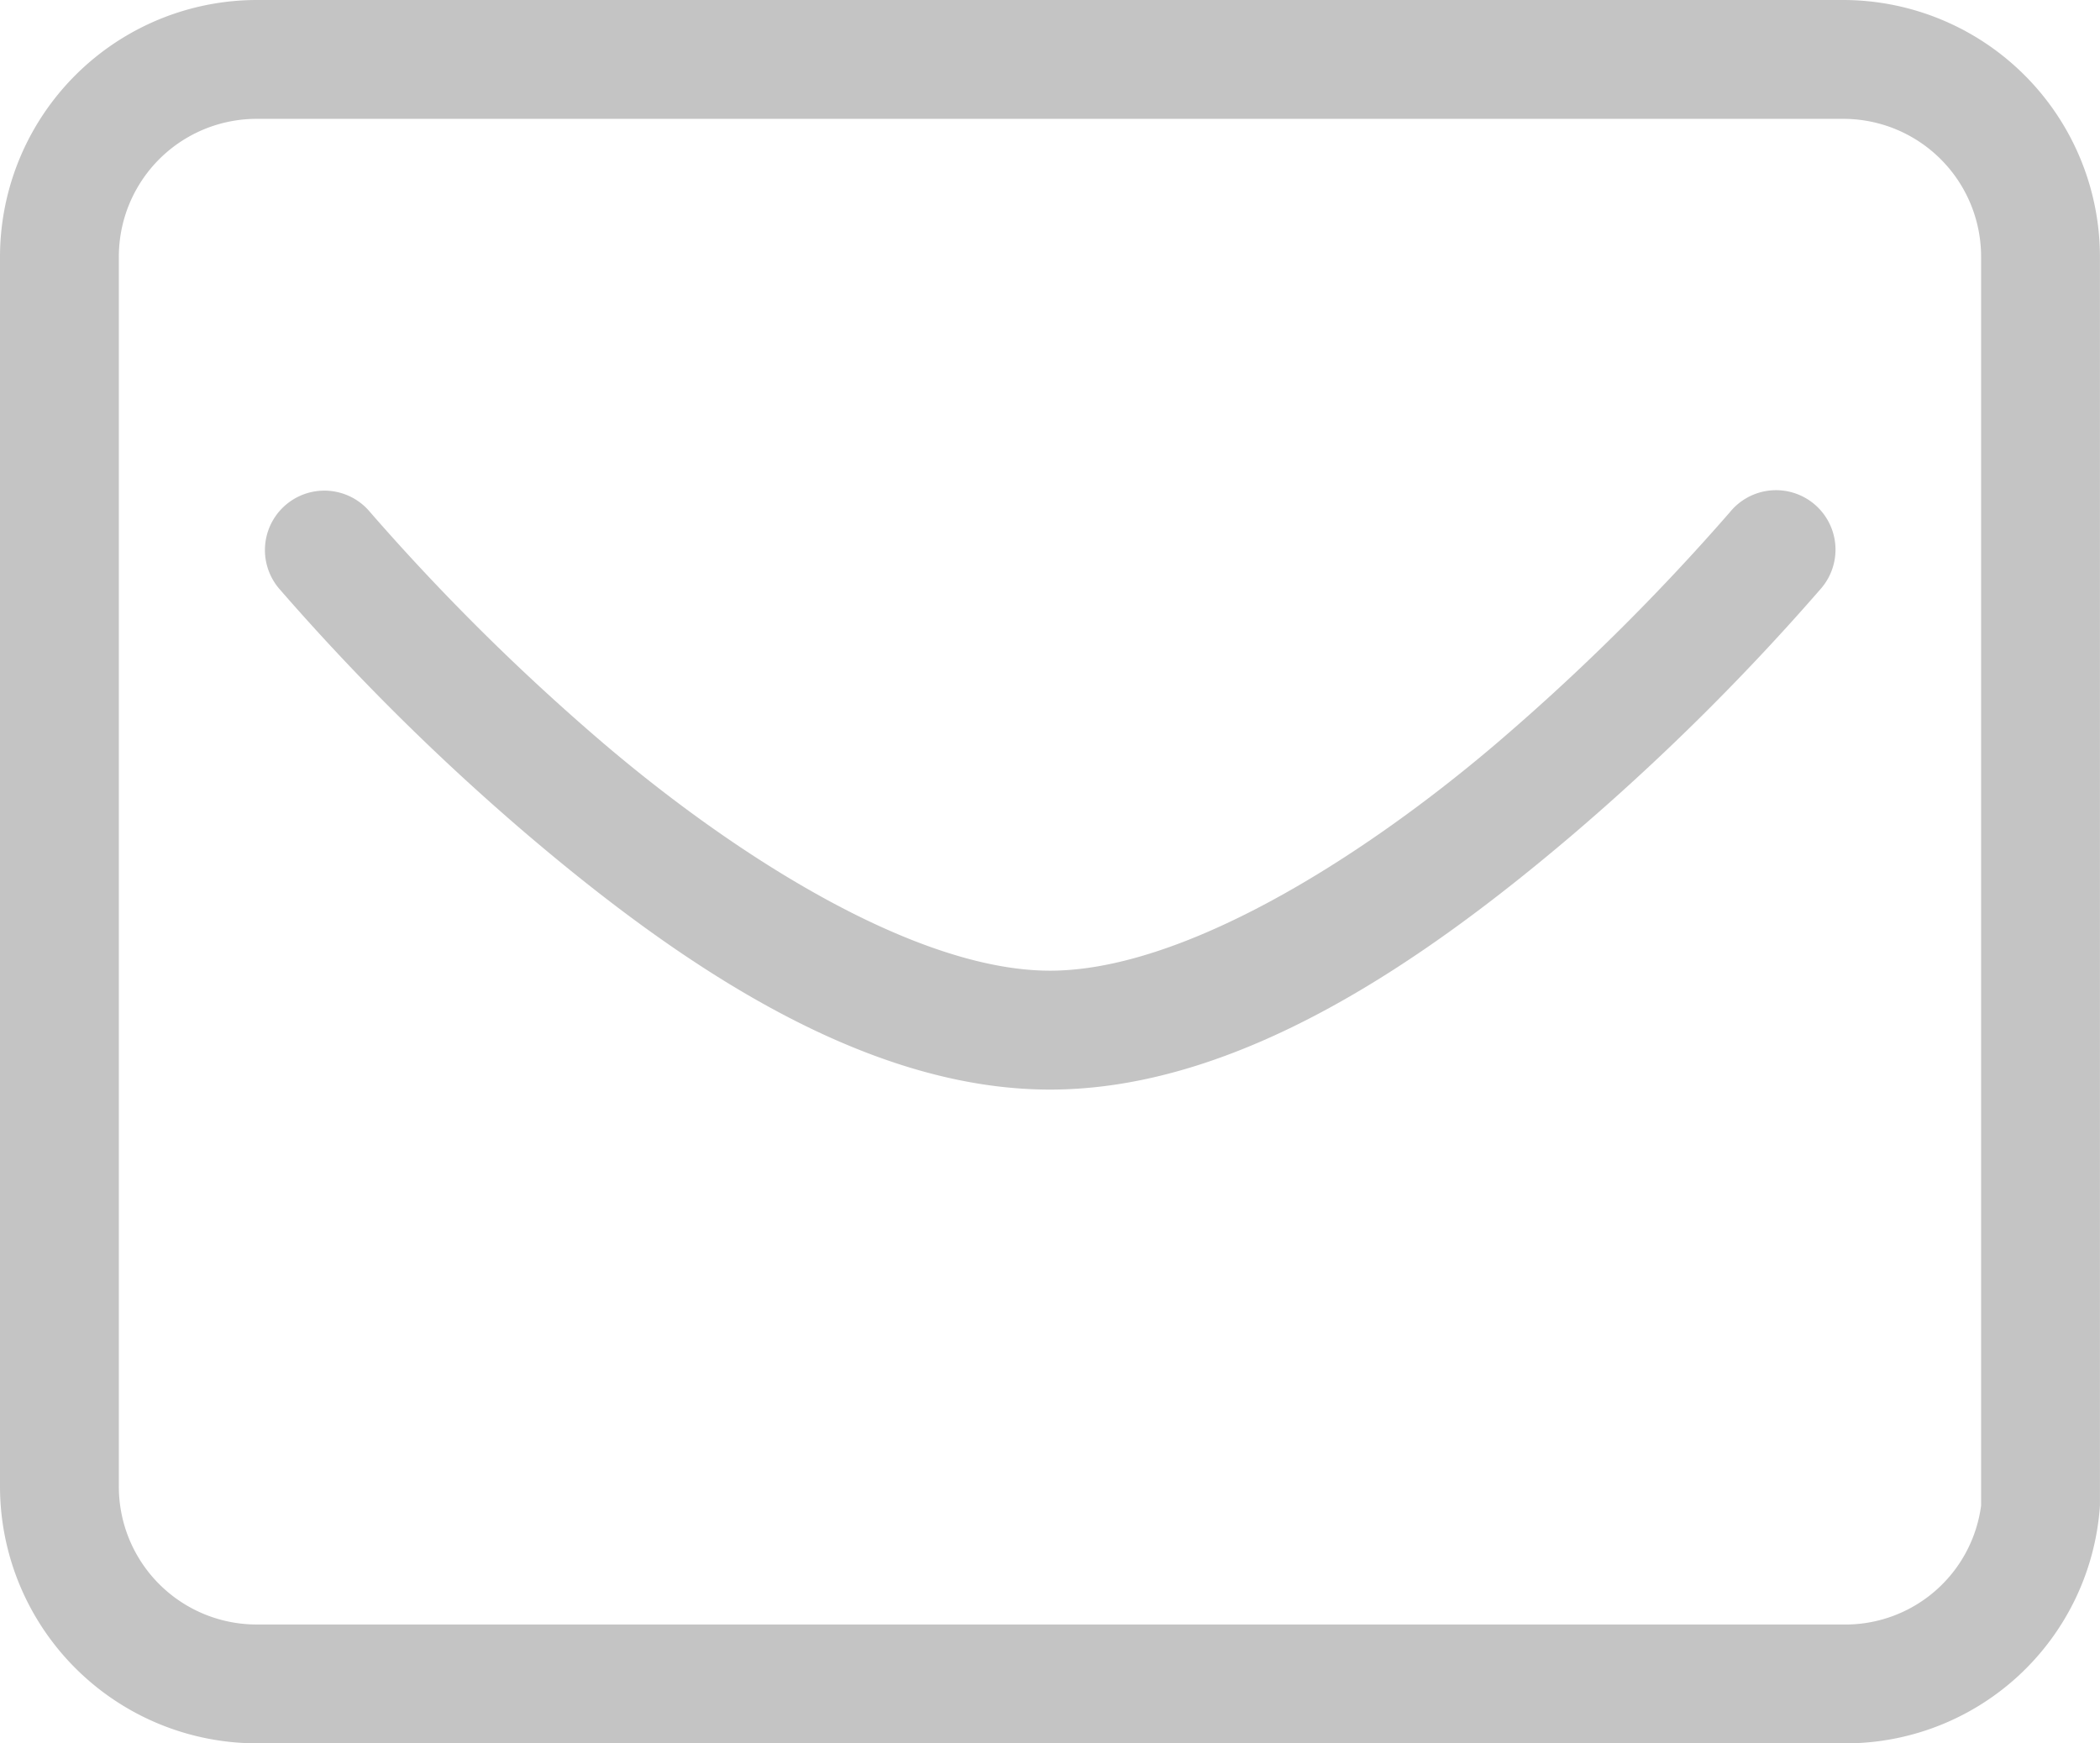 <svg xmlns="http://www.w3.org/2000/svg" width="39.279" height="32.609" viewBox="0 0 39.279 32.609">
  <path id="icons8_mail" d="M15.817,20A4.808,4.808,0,0,0,11,24.817V47.791a4.808,4.808,0,0,0,4.817,4.817H45.461a4.769,4.769,0,0,0,4.817-4.447V24.817A4.808,4.808,0,0,0,45.461,20Zm0,2.223H45.461a2.578,2.578,0,0,1,2.594,2.594V48.162a2.561,2.561,0,0,1-2.594,2.223H15.817a2.578,2.578,0,0,1-2.594-2.594V24.817A2.578,2.578,0,0,1,15.817,22.223Zm1.233,6.954a1.112,1.112,0,0,0-.823,1.84,44.006,44.006,0,0,0,4.661,4.615c2.719,2.309,6.2,4.748,9.752,4.748s7.032-2.439,9.752-4.748a44.019,44.019,0,0,0,4.661-4.615,1.112,1.112,0,1,0-1.7-1.433,41.846,41.846,0,0,1-4.4,4.353c-2.561,2.175-5.865,4.219-8.313,4.219s-5.752-2.045-8.313-4.219a41.847,41.847,0,0,1-4.4-4.353,1.112,1.112,0,0,0-.877-.407Z" transform="translate(-11 -20)" fill="#c4c4c4"/>
</svg>
